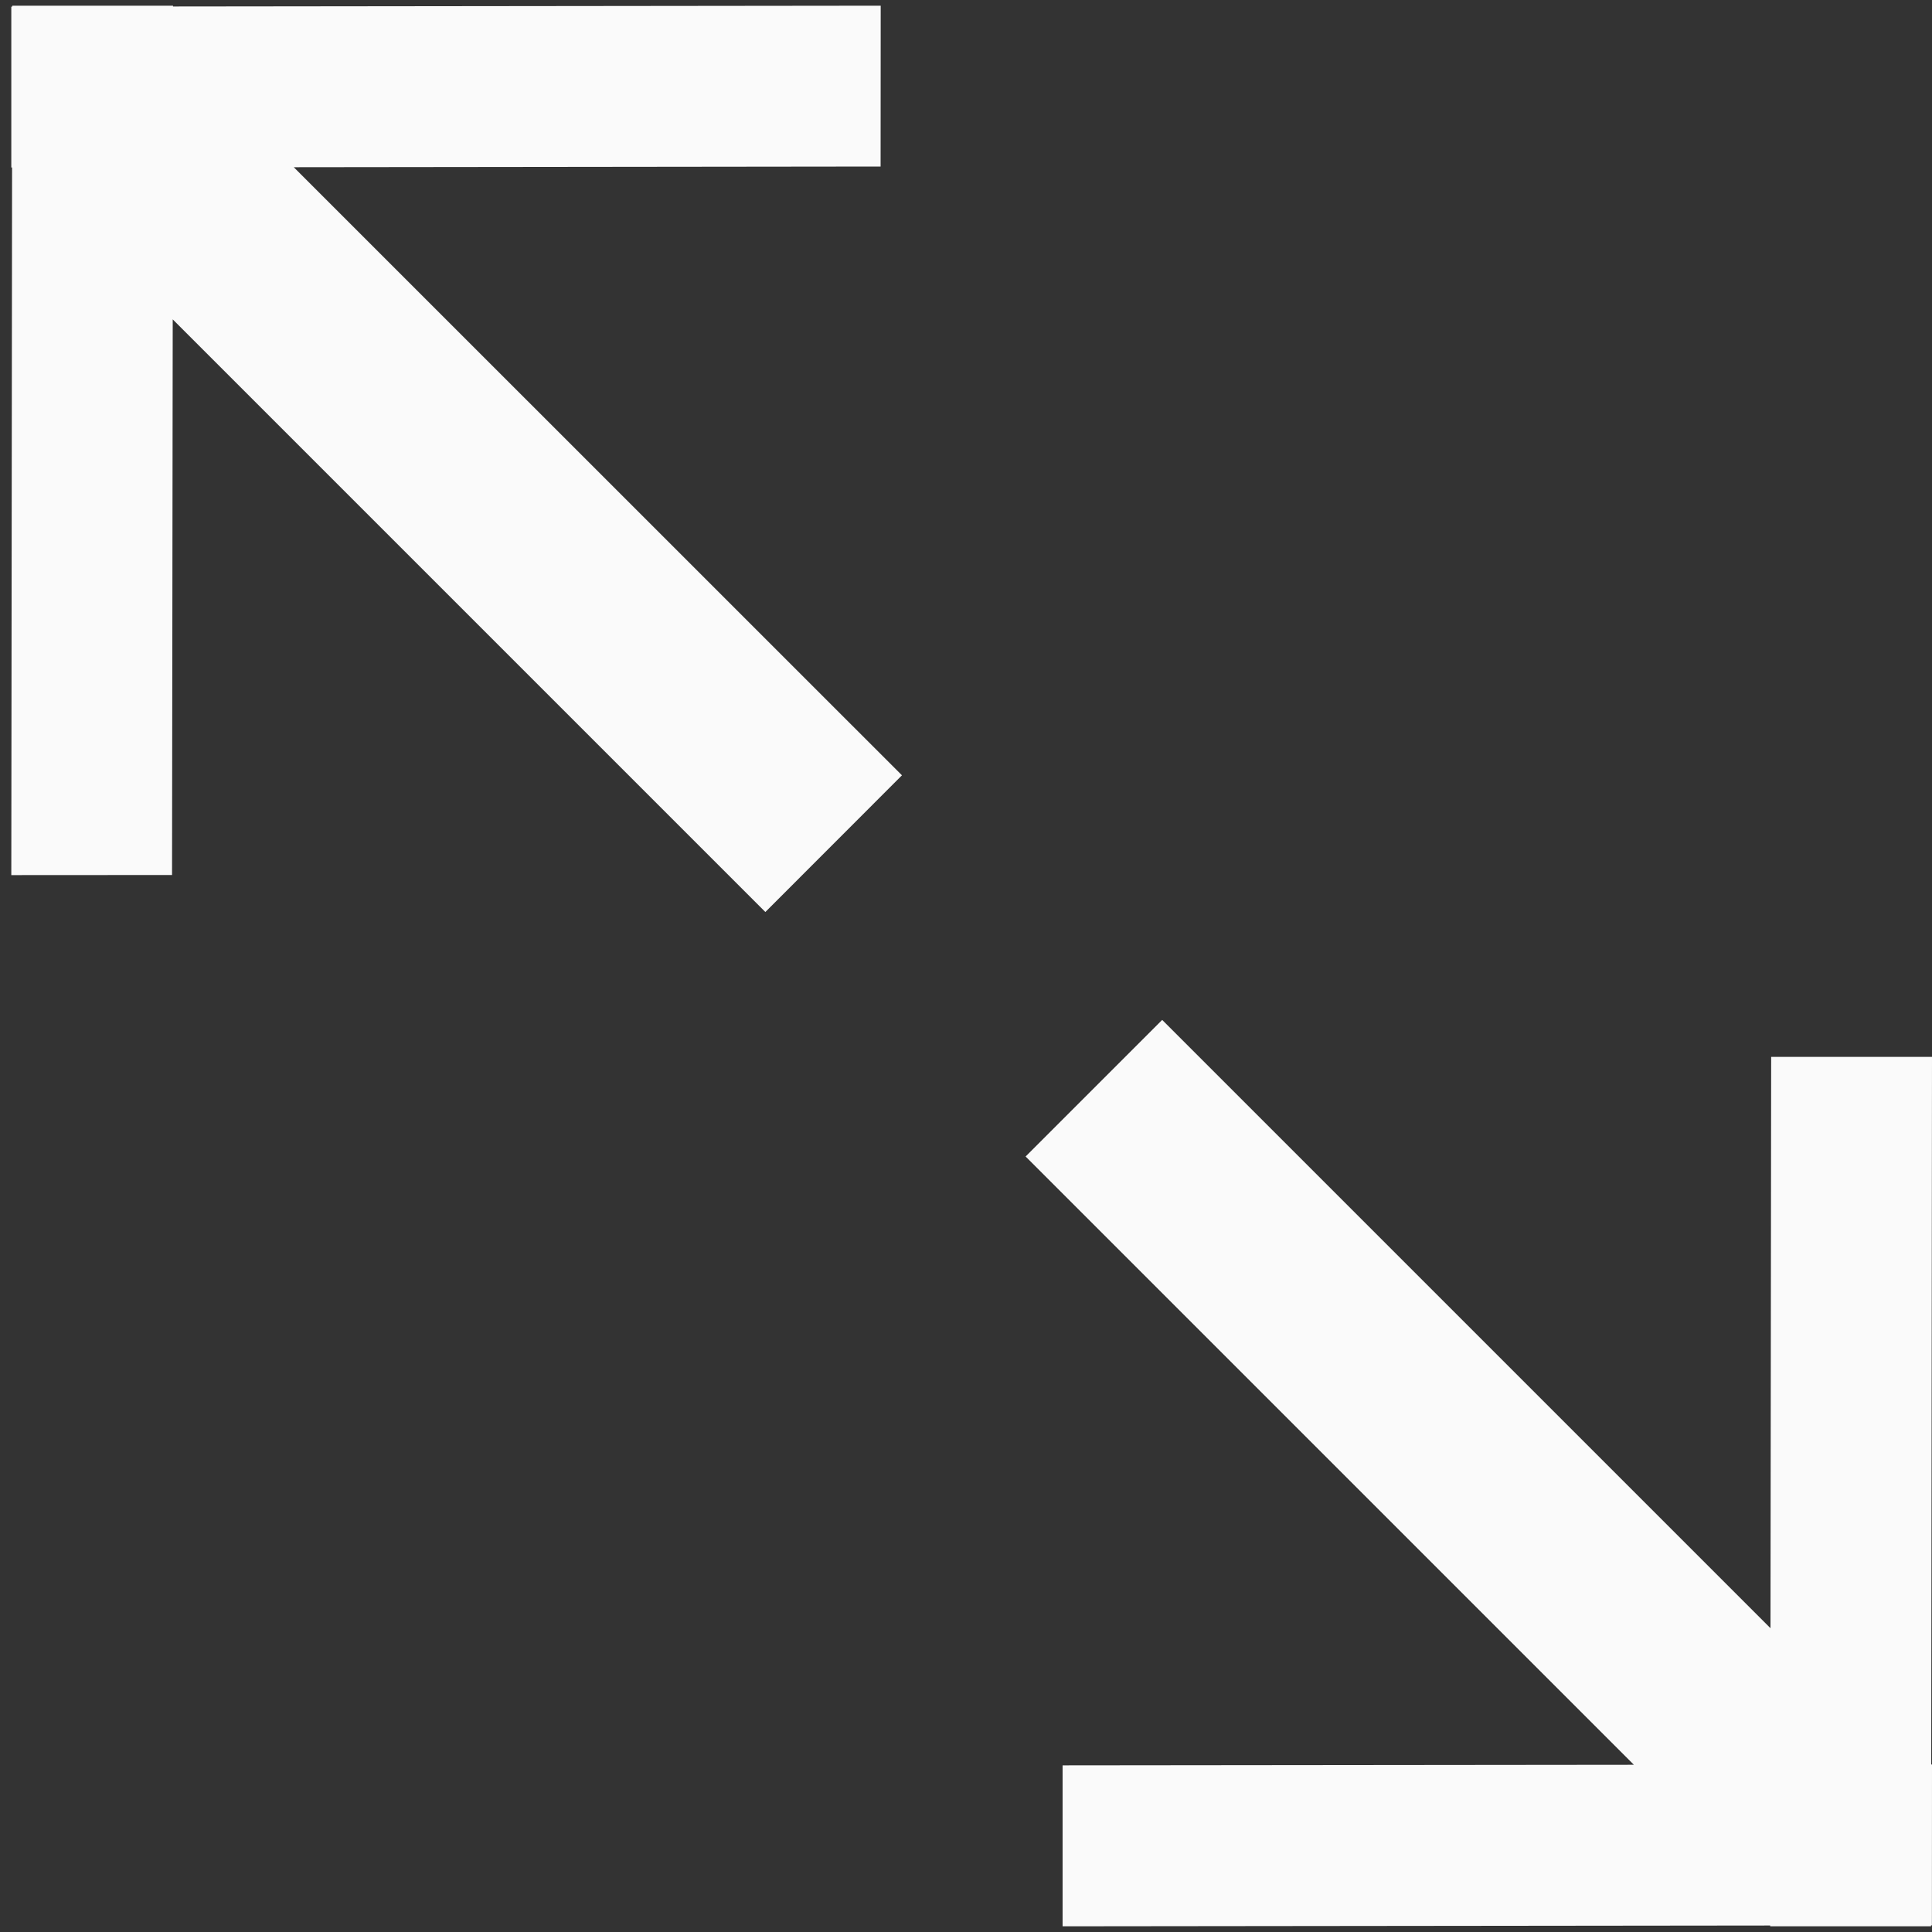 <svg xmlns="http://www.w3.org/2000/svg" width="20" height="20" viewBox="0 0 20 20"><rect x="0" y="0" width="20" height="20" fill="#333333" stroke="none"/><g fill="#FAFAFA"><polygon points="9.337,8.026 3.041,1.731 9.116,1.724 9.117,0.059 1.791,0.067 1.791,0.059 0.127,0.059 0.127,0.069 0.117,0.069 0.117,1.734 0.125,1.734 0.117,9.059 1.781,9.058 1.788,3.306 7.923,9.441"/><path d="M20 10.941h-1.665l-.007 5.914-6.297-6.297-1.414 1.414 6.297 6.297-5.914.006v1.666l7.325-.008v.008h1.665v-.01h.009l.001-1.665h-.008l.008-7.325z"/></g></svg>
